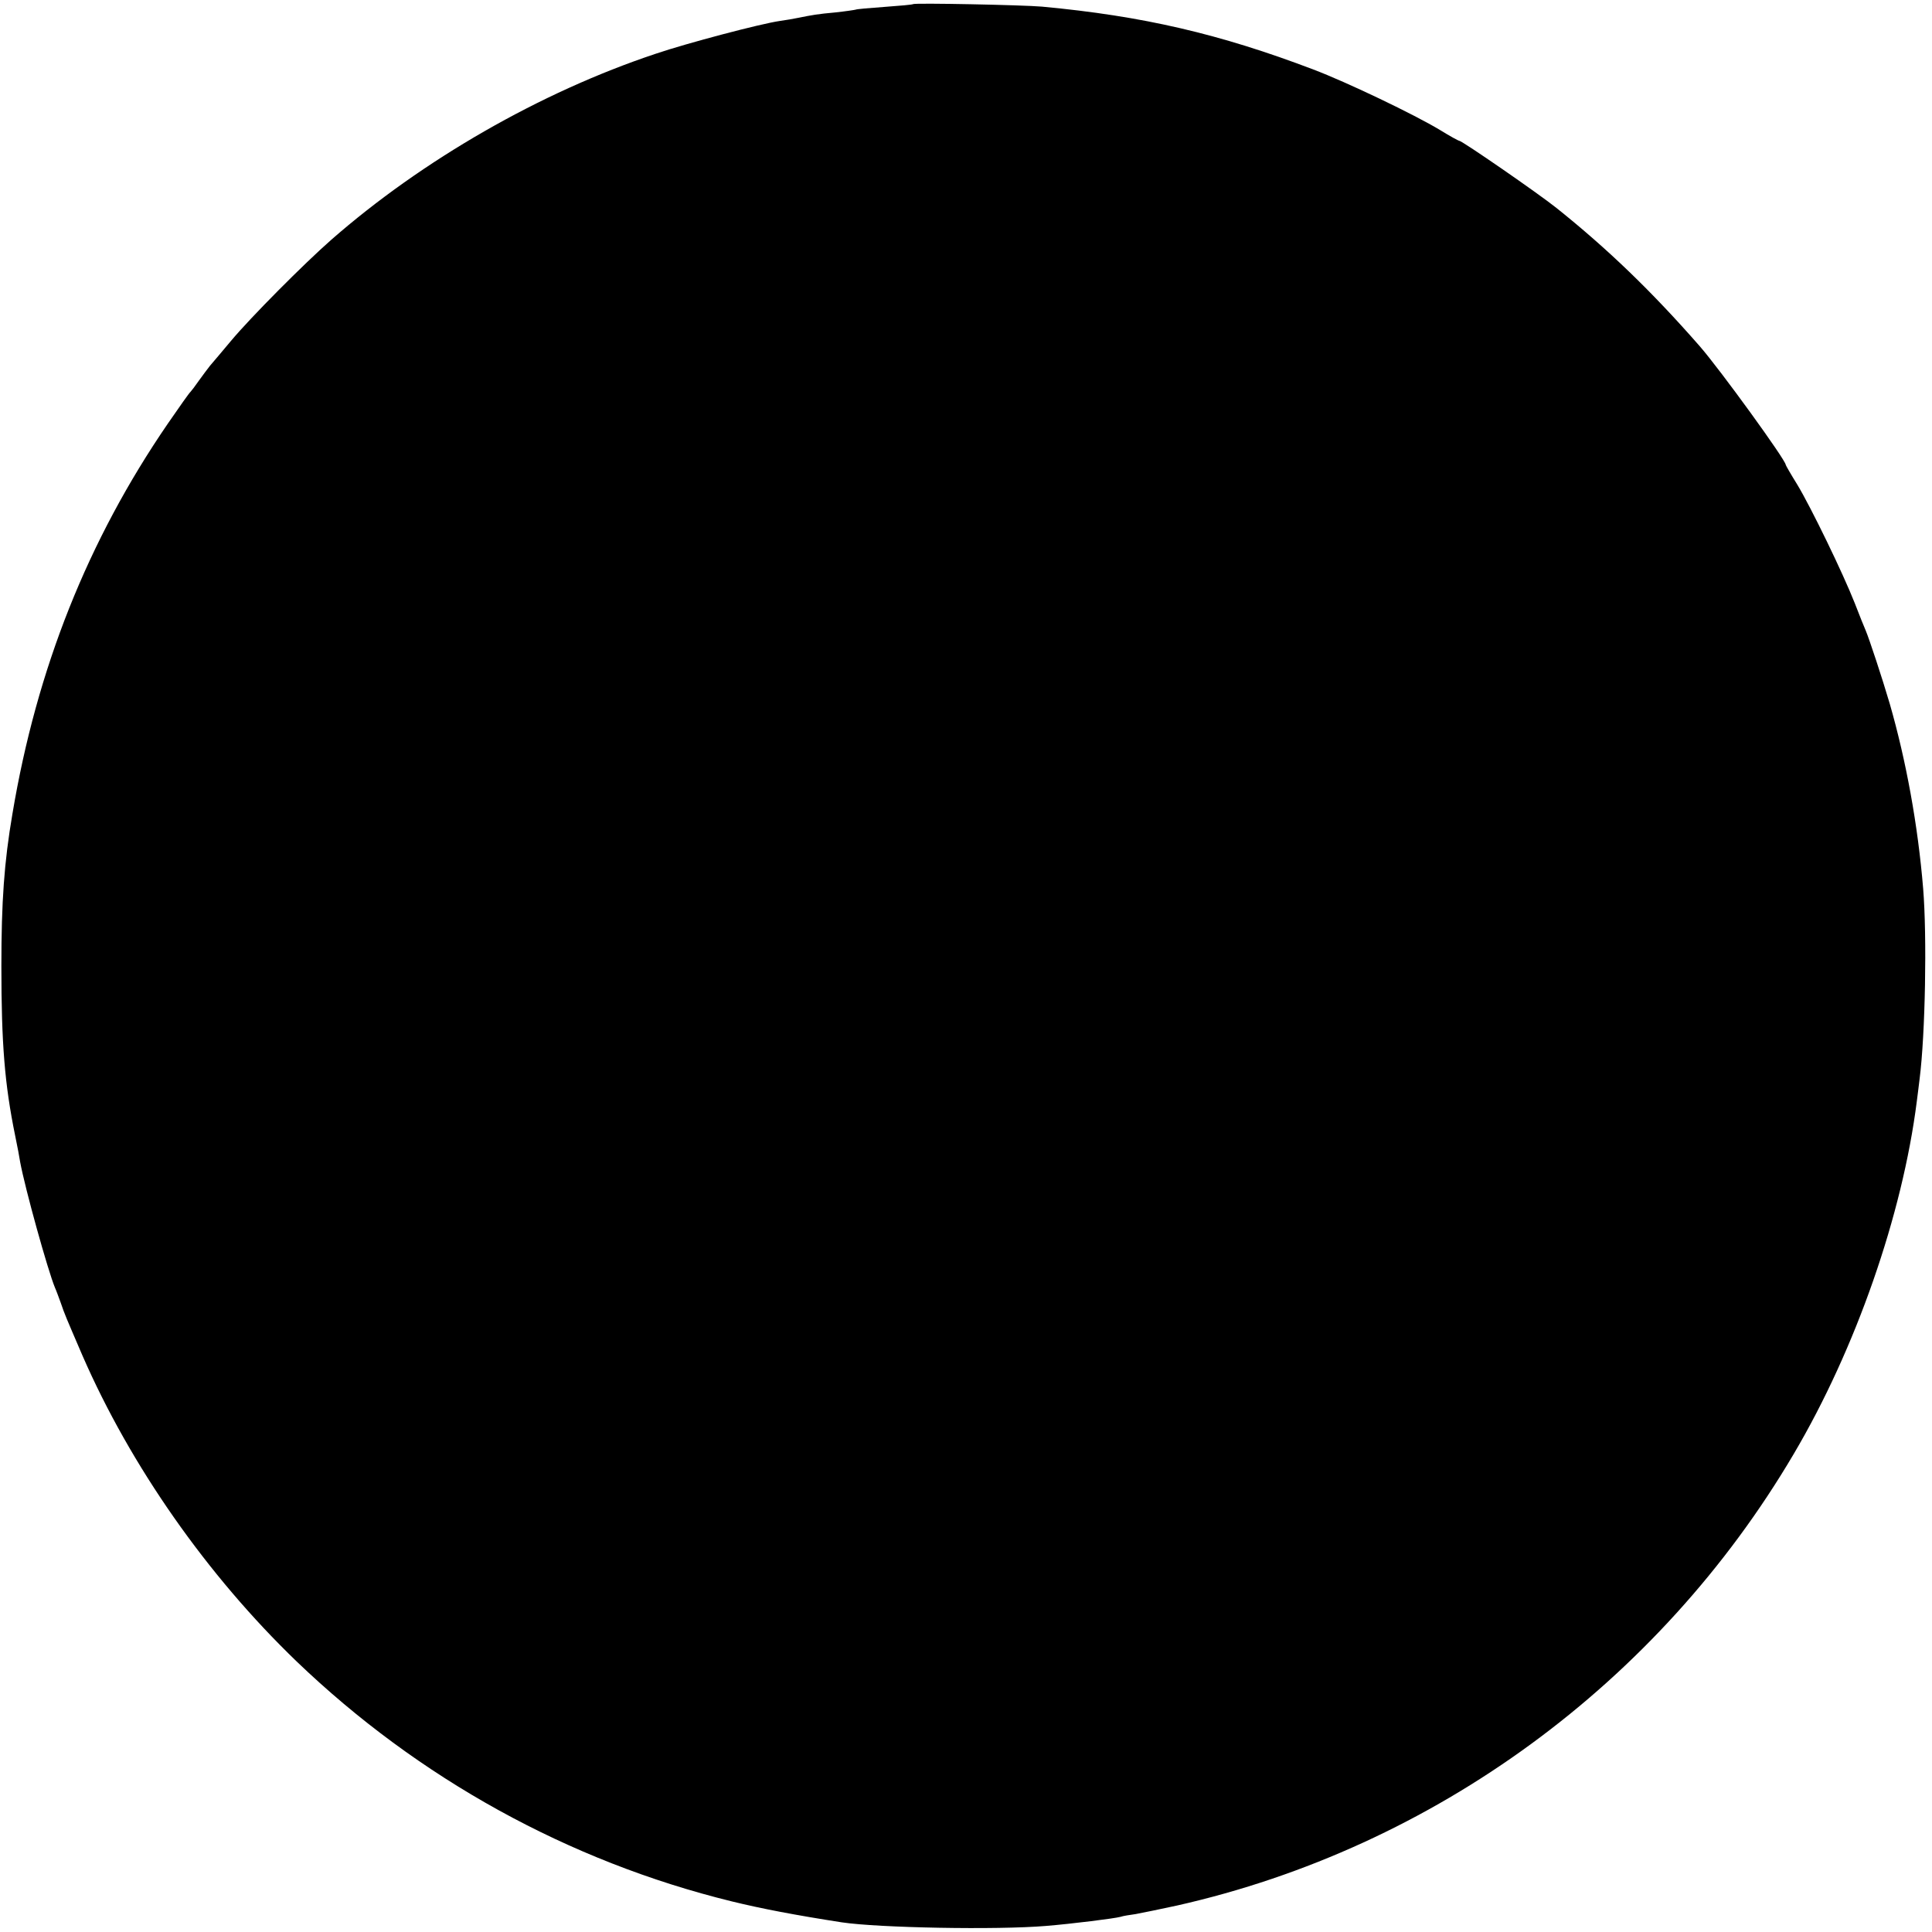 <svg version="1" xmlns="http://www.w3.org/2000/svg" width="933.333" height="933.333" viewBox="0 0 700 700"><path d="M330.8 1.5c-.2.2-4.8.6-10.3 1-5.5.4-10.2.8-10.5 1-.3.1-3.6.6-7.3 1-6.6.6-8.2.9-13.7 2-1.4.3-4.3.8-6.5 1.1-6.9 1-33.5 8-45 11.9C195.8 33.4 153 58 120 86.9c-9.9 8.7-29.1 28-36.3 36.6-3.3 3.9-6.6 7.9-7.6 9-.9 1.1-2.7 3.6-4.1 5.5-1.3 1.9-2.7 3.7-3 4-.4.3-4 5.4-8.2 11.5-29 42.3-47.5 88.8-56.3 141.4-3 17.5-4 31.9-4 55.1 0 28.3 1.2 42.9 5 61.5.8 3.8 1.6 8.1 1.8 9.5 1.8 9.7 10 39.2 12.6 45.5.5 1.1 1.4 3.6 2.1 5.5 1.5 4.4 1.8 5 7.9 19.2C47.3 531.1 75 570.7 107.5 602c44.1 42.3 98.5 72.4 157.6 86.9 10.6 2.6 23.1 5 39.9 7.6 13.3 2 56.2 2.8 74 1.3 9.7-.8 24.8-2.7 27-3.3.8-.3 3.3-.7 5.5-1 2.2-.4 9-1.8 15-3.1 93.1-21 174.5-80.6 223.4-163.6 22.5-38.1 39.4-86.7 44.6-127.8.3-2.5.8-6.1 1-8 2.1-16.5 2.7-51.8 1.3-69-1.9-23.1-6.2-46.5-12.1-67-2.8-9.5-7.4-23.4-8.7-26.5-.5-1.1-2.3-5.6-4-10-4.3-10.9-15.8-34.6-20.8-42.9-2.3-3.7-4.2-7-4.2-7.2 0-1.7-23.7-34.4-31.1-42.9-17.4-19.9-33.4-35.3-51.9-50.1-6.9-5.5-34.3-24.4-35.3-24.4-.3 0-3.4-1.7-6.8-3.8-9.4-5.7-34.1-17.5-46-22C442 12.3 414.1 5.8 377.5 2.4c-6.8-.6-46.2-1.4-46.7-.9z"/></svg>